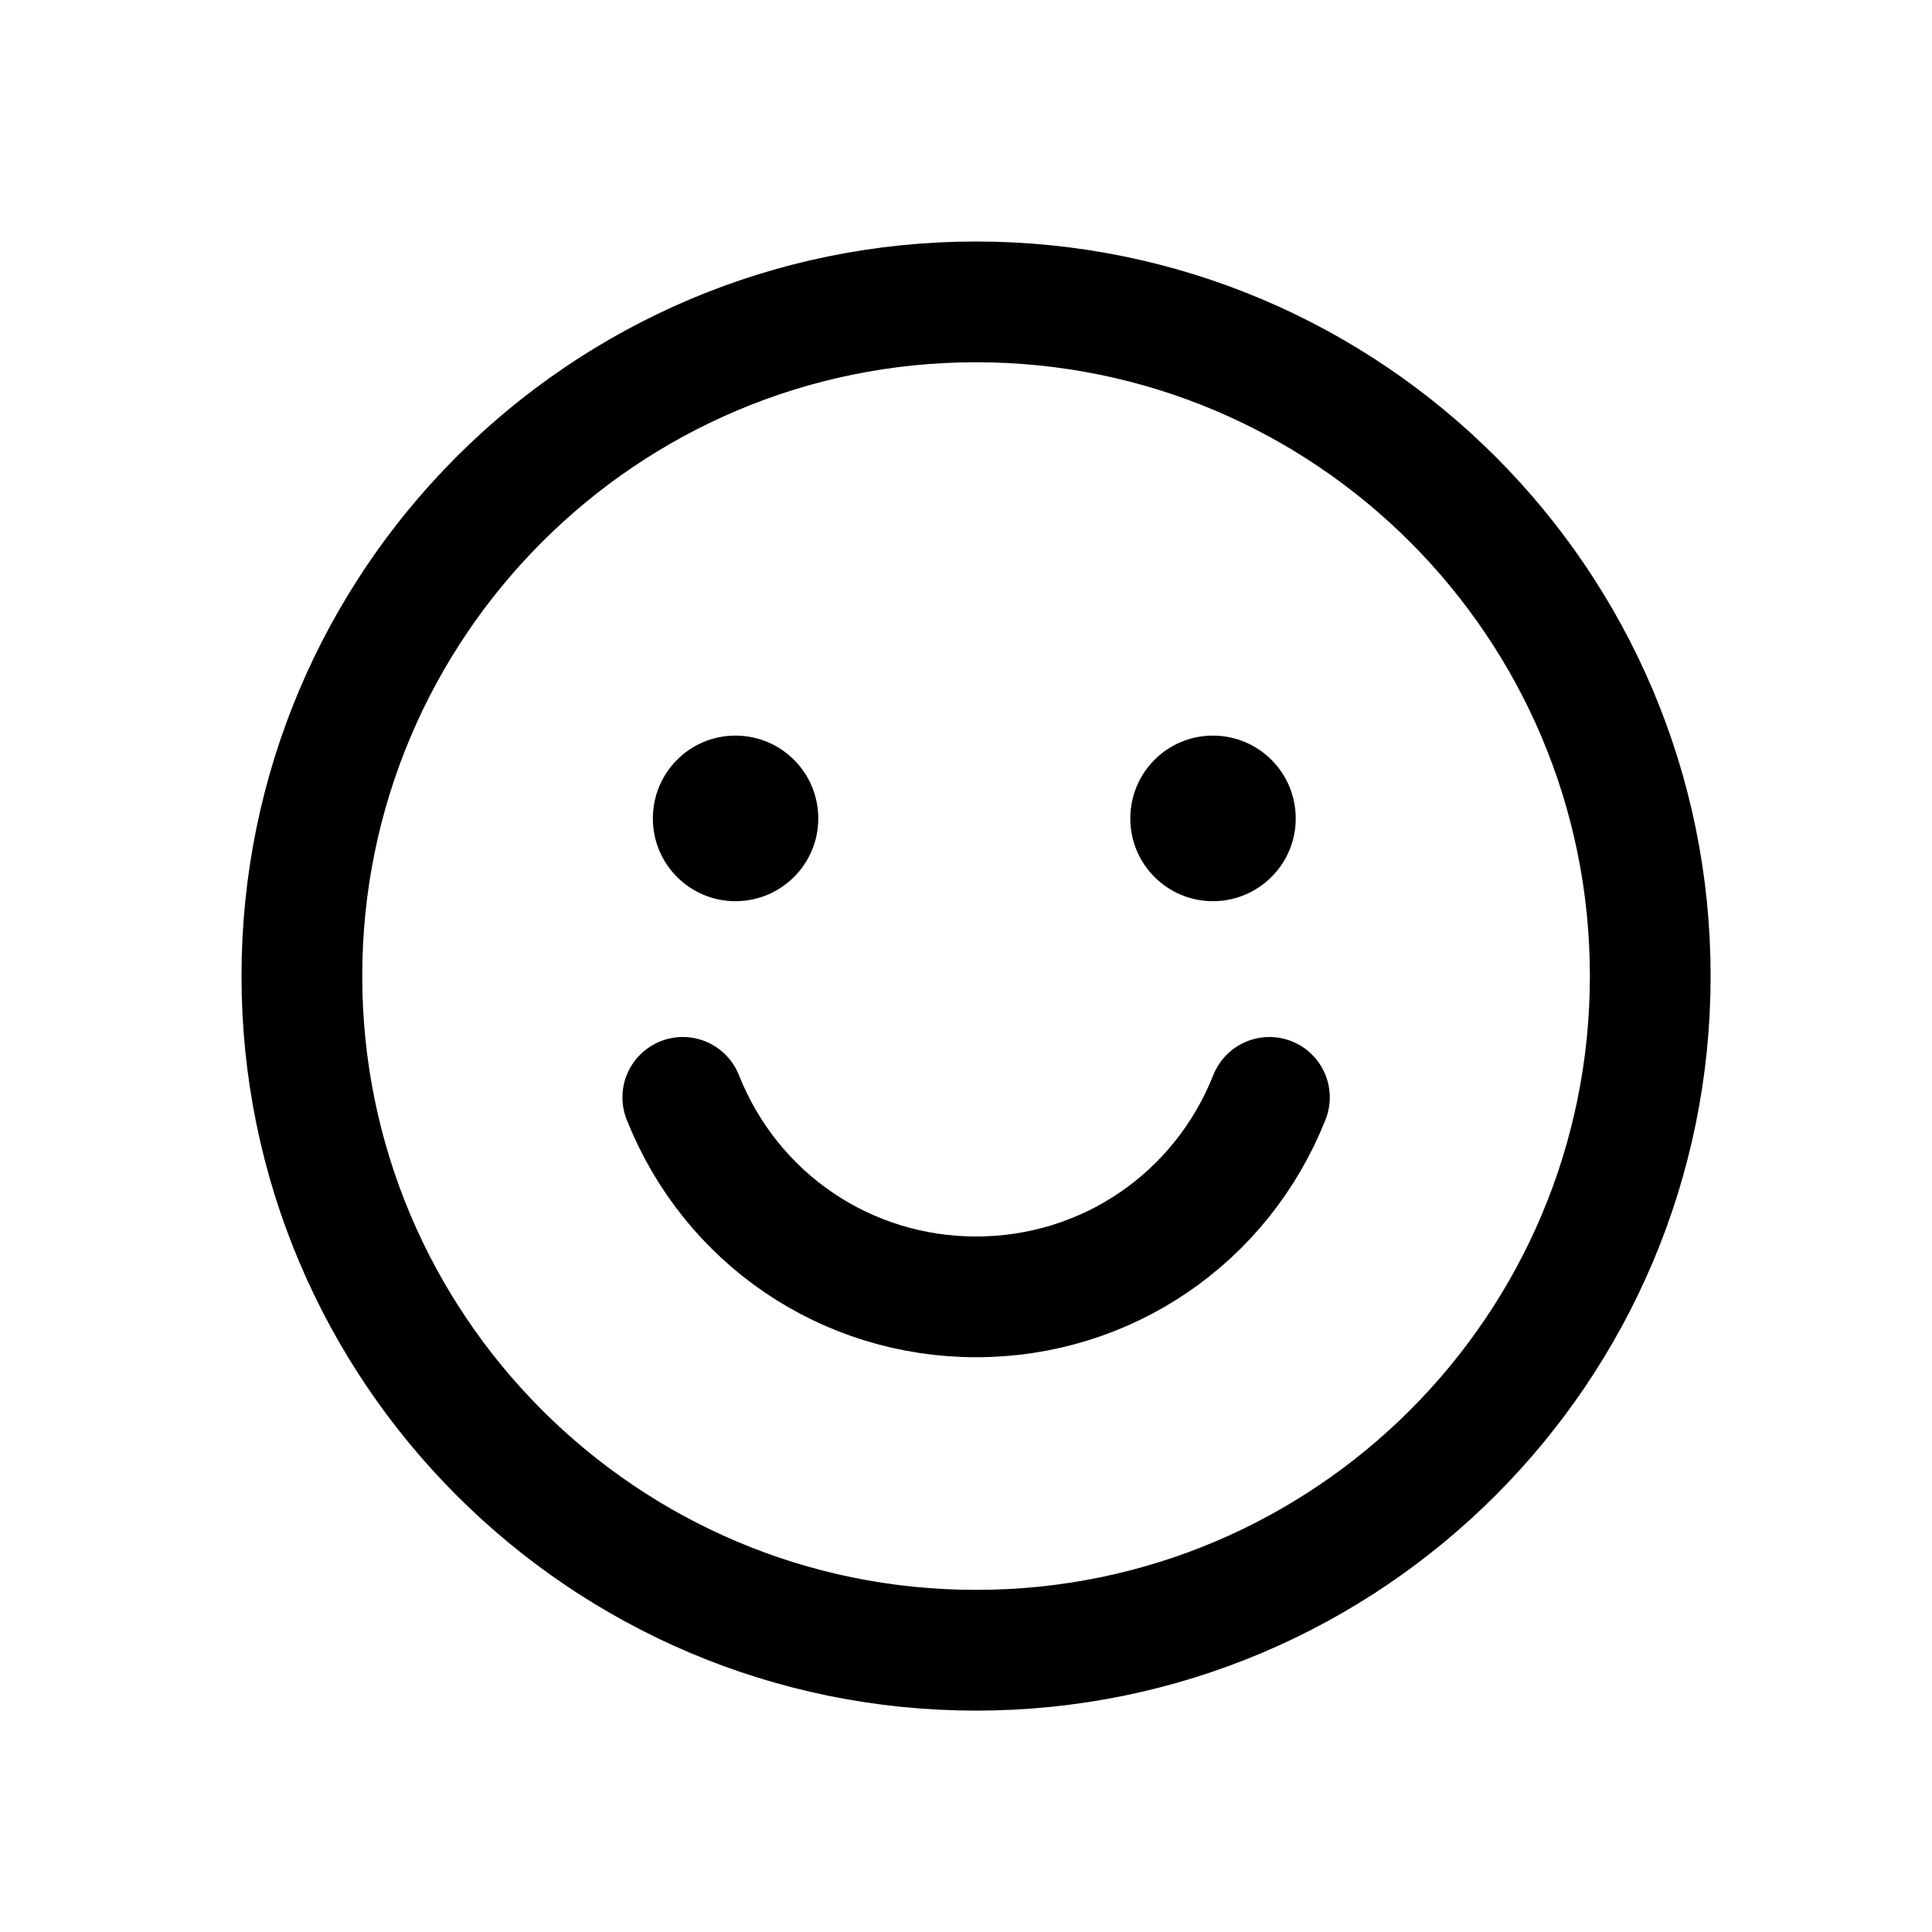 <svg width="24" height="24" viewBox="0 0 24 24" fill="none" xmlns="http://www.w3.org/2000/svg">
<path d="M9.136 9.138C9.704 9.138 10.165 9.597 10.165 10.168C10.165 10.735 9.704 11.195 9.136 11.195C8.569 11.195 8.11 10.735 8.11 10.168C8.11 9.597 8.569 9.138 9.136 9.138ZM15.067 9.138C15.635 9.138 16.096 9.597 16.096 10.168C16.096 10.735 15.635 11.195 15.067 11.195C14.5 11.195 14.041 10.735 14.041 10.168C14.041 9.597 14.5 9.138 15.067 9.138Z" fill="black"/>
<path fill-rule="evenodd" clip-rule="evenodd" d="M20.5 12.125C20.5 7.499 16.75 3.75 12.125 3.75C7.5 3.75 3.75 7.499 3.75 12.125C3.75 16.75 7.5 20.5 12.125 20.5C16.75 20.5 20.5 16.75 20.5 12.125Z" stroke="black" stroke-width="1.5" stroke-linecap="round" stroke-linejoin="round"/>
<path d="M8.482 13.632C9.079 15.136 10.509 16.11 12.126 16.11C13.742 16.11 15.172 15.136 15.769 13.632" stroke="black" stroke-width="1.5" stroke-linecap="round" stroke-linejoin="round"/>
</svg>
